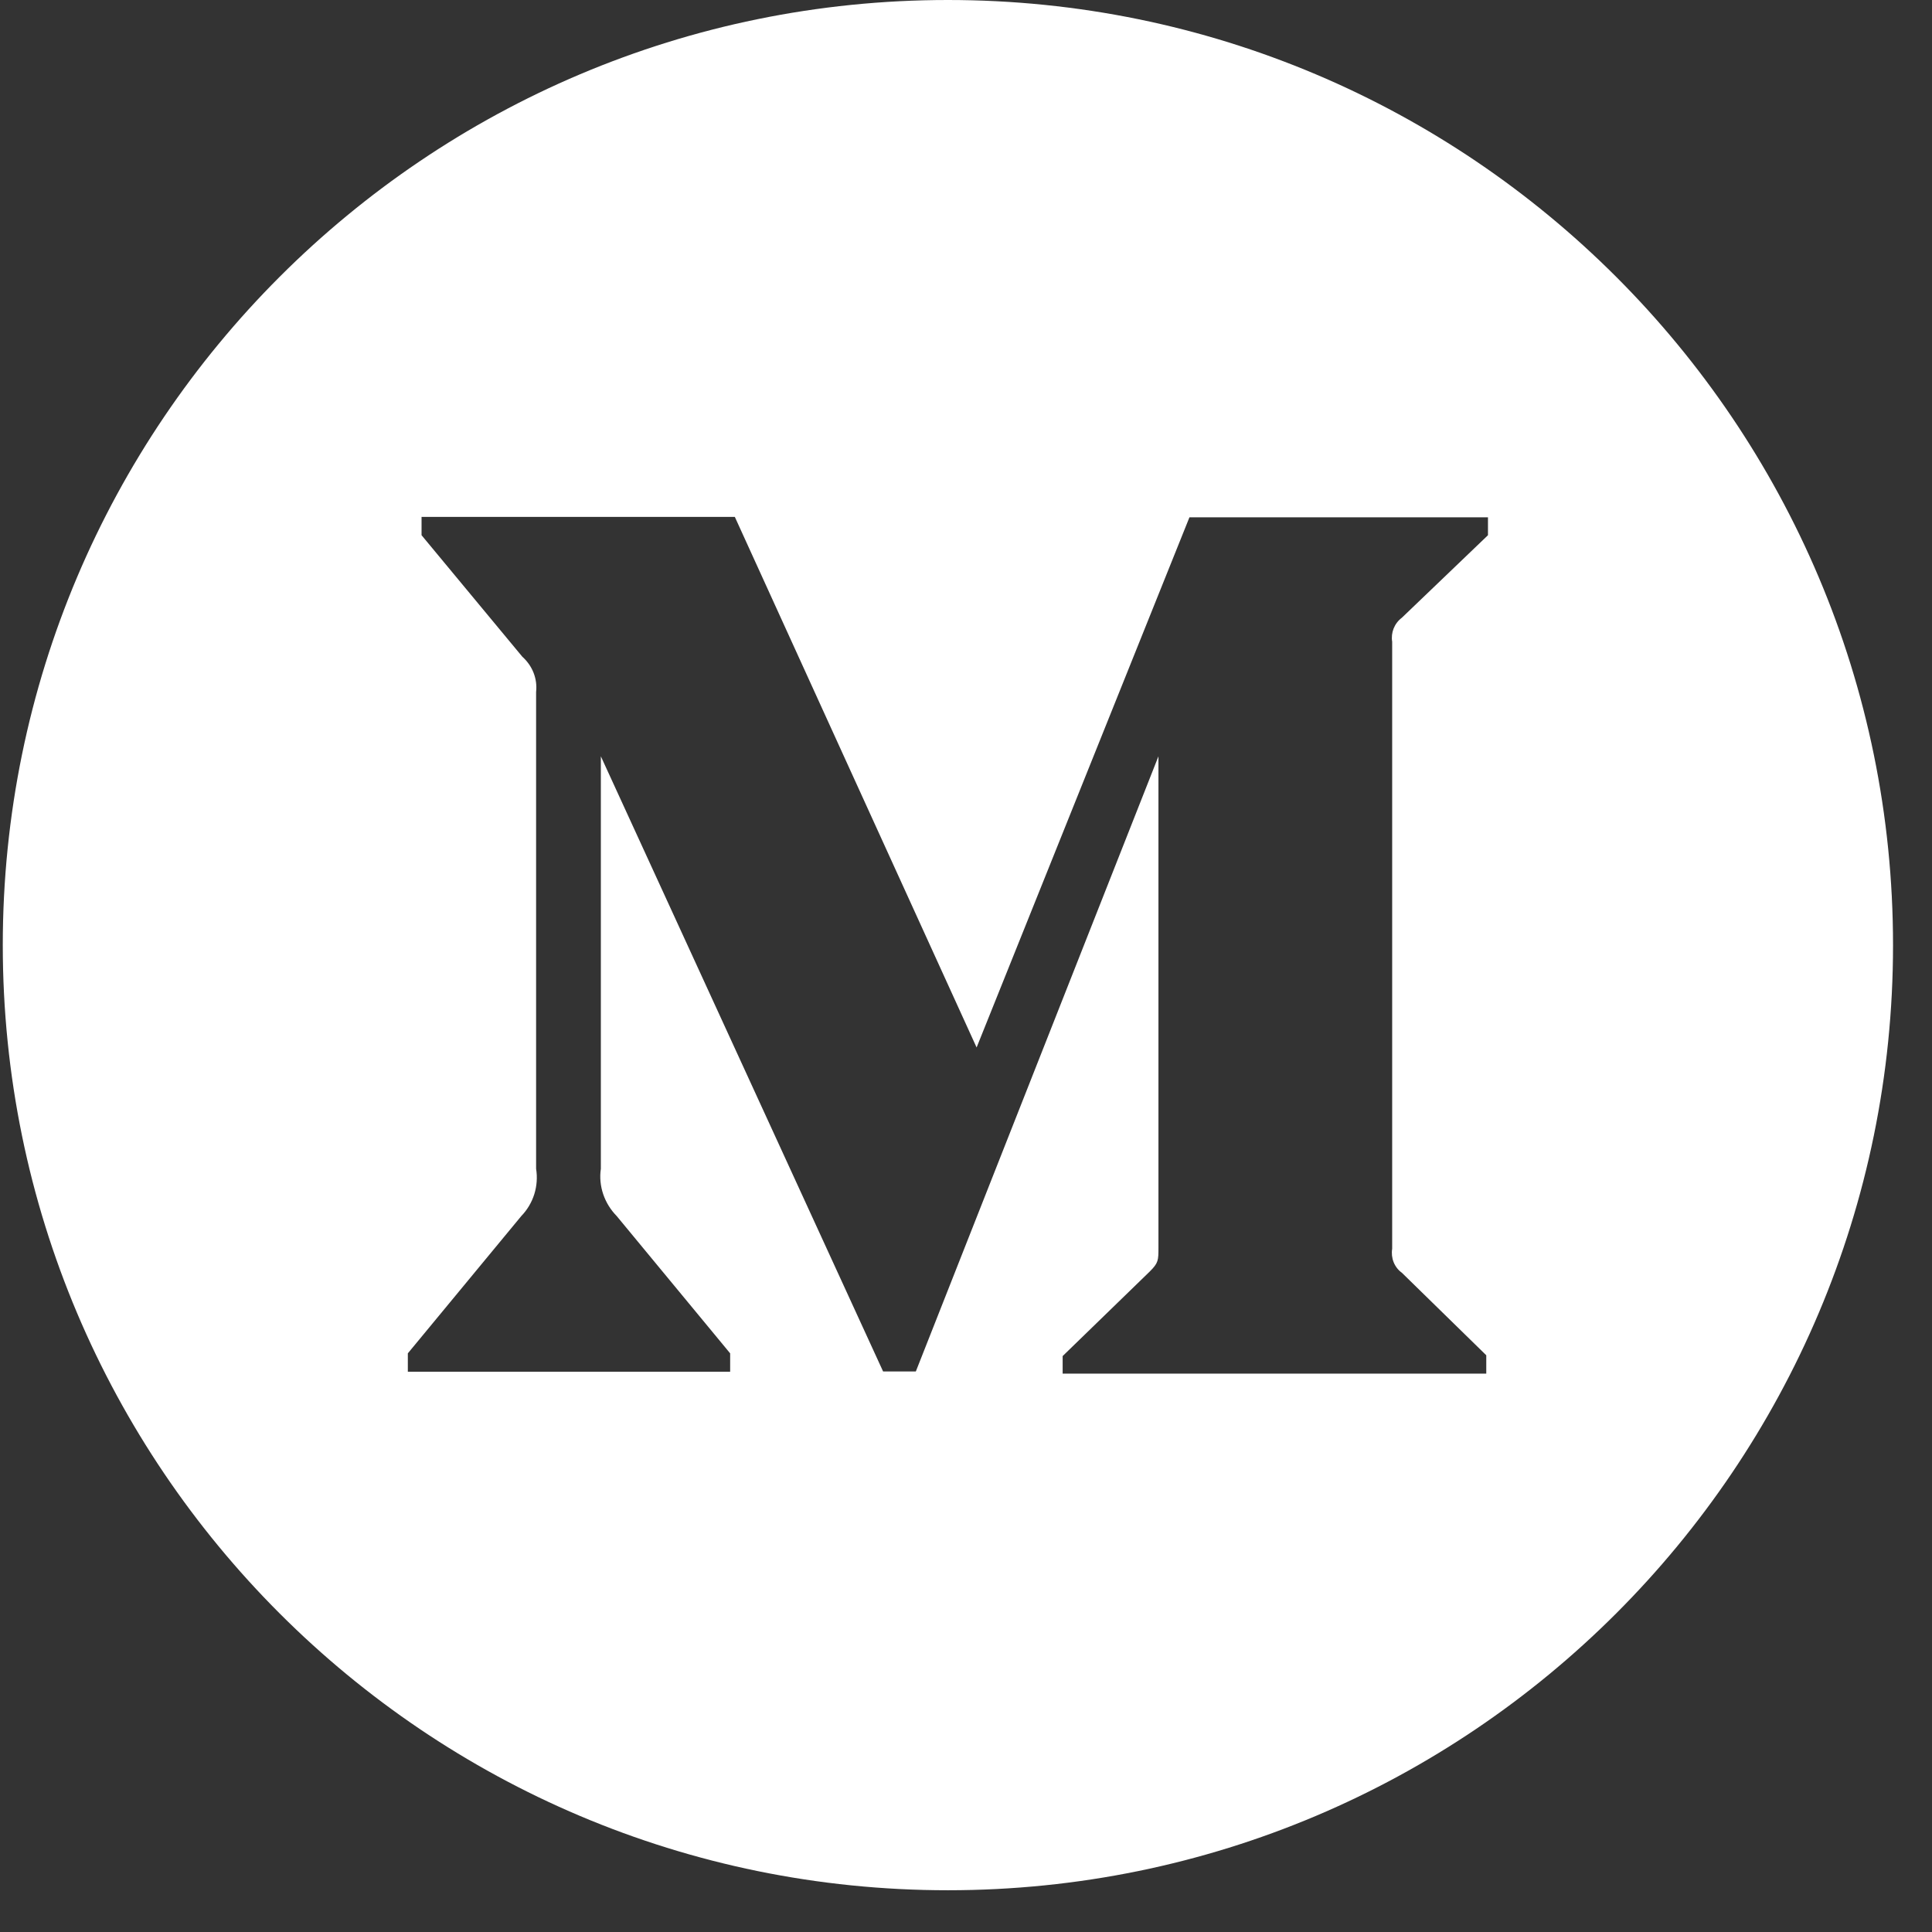 <svg width="41" height="41" viewBox="0 0 41 41" fill="none" xmlns="http://www.w3.org/2000/svg">
<rect x="0" y="0" width="41" height="41" fill="#333333" stroke="none"/>
<path d="M20.116 0C9.04 0 0.059 8.981 0.059 20.057C0.059 31.133 9.04 40.114 20.116 40.114C31.192 40.114 40.173 31.133 40.173 20.057C40.173 8.981 31.192 0 20.116 0ZM31.577 11.358L29.75 13.109C29.589 13.23 29.513 13.427 29.544 13.619V26.5C29.513 26.697 29.589 26.894 29.75 27.01L31.541 28.761V29.15H22.551V28.778L24.4 26.983C24.584 26.8 24.584 26.746 24.584 26.473V16.05L19.435 29.105H18.741L12.751 16.05V24.803C12.697 25.17 12.827 25.541 13.087 25.806L15.495 28.72V29.11H8.655V28.72L11.063 25.806C11.19 25.675 11.284 25.516 11.339 25.341C11.393 25.167 11.406 24.983 11.377 24.803V14.685C11.408 14.403 11.3 14.13 11.085 13.937L8.946 11.358V10.969H15.594L20.725 22.229L25.242 10.978H31.577V11.358Z" fill="white"/>
</svg>
